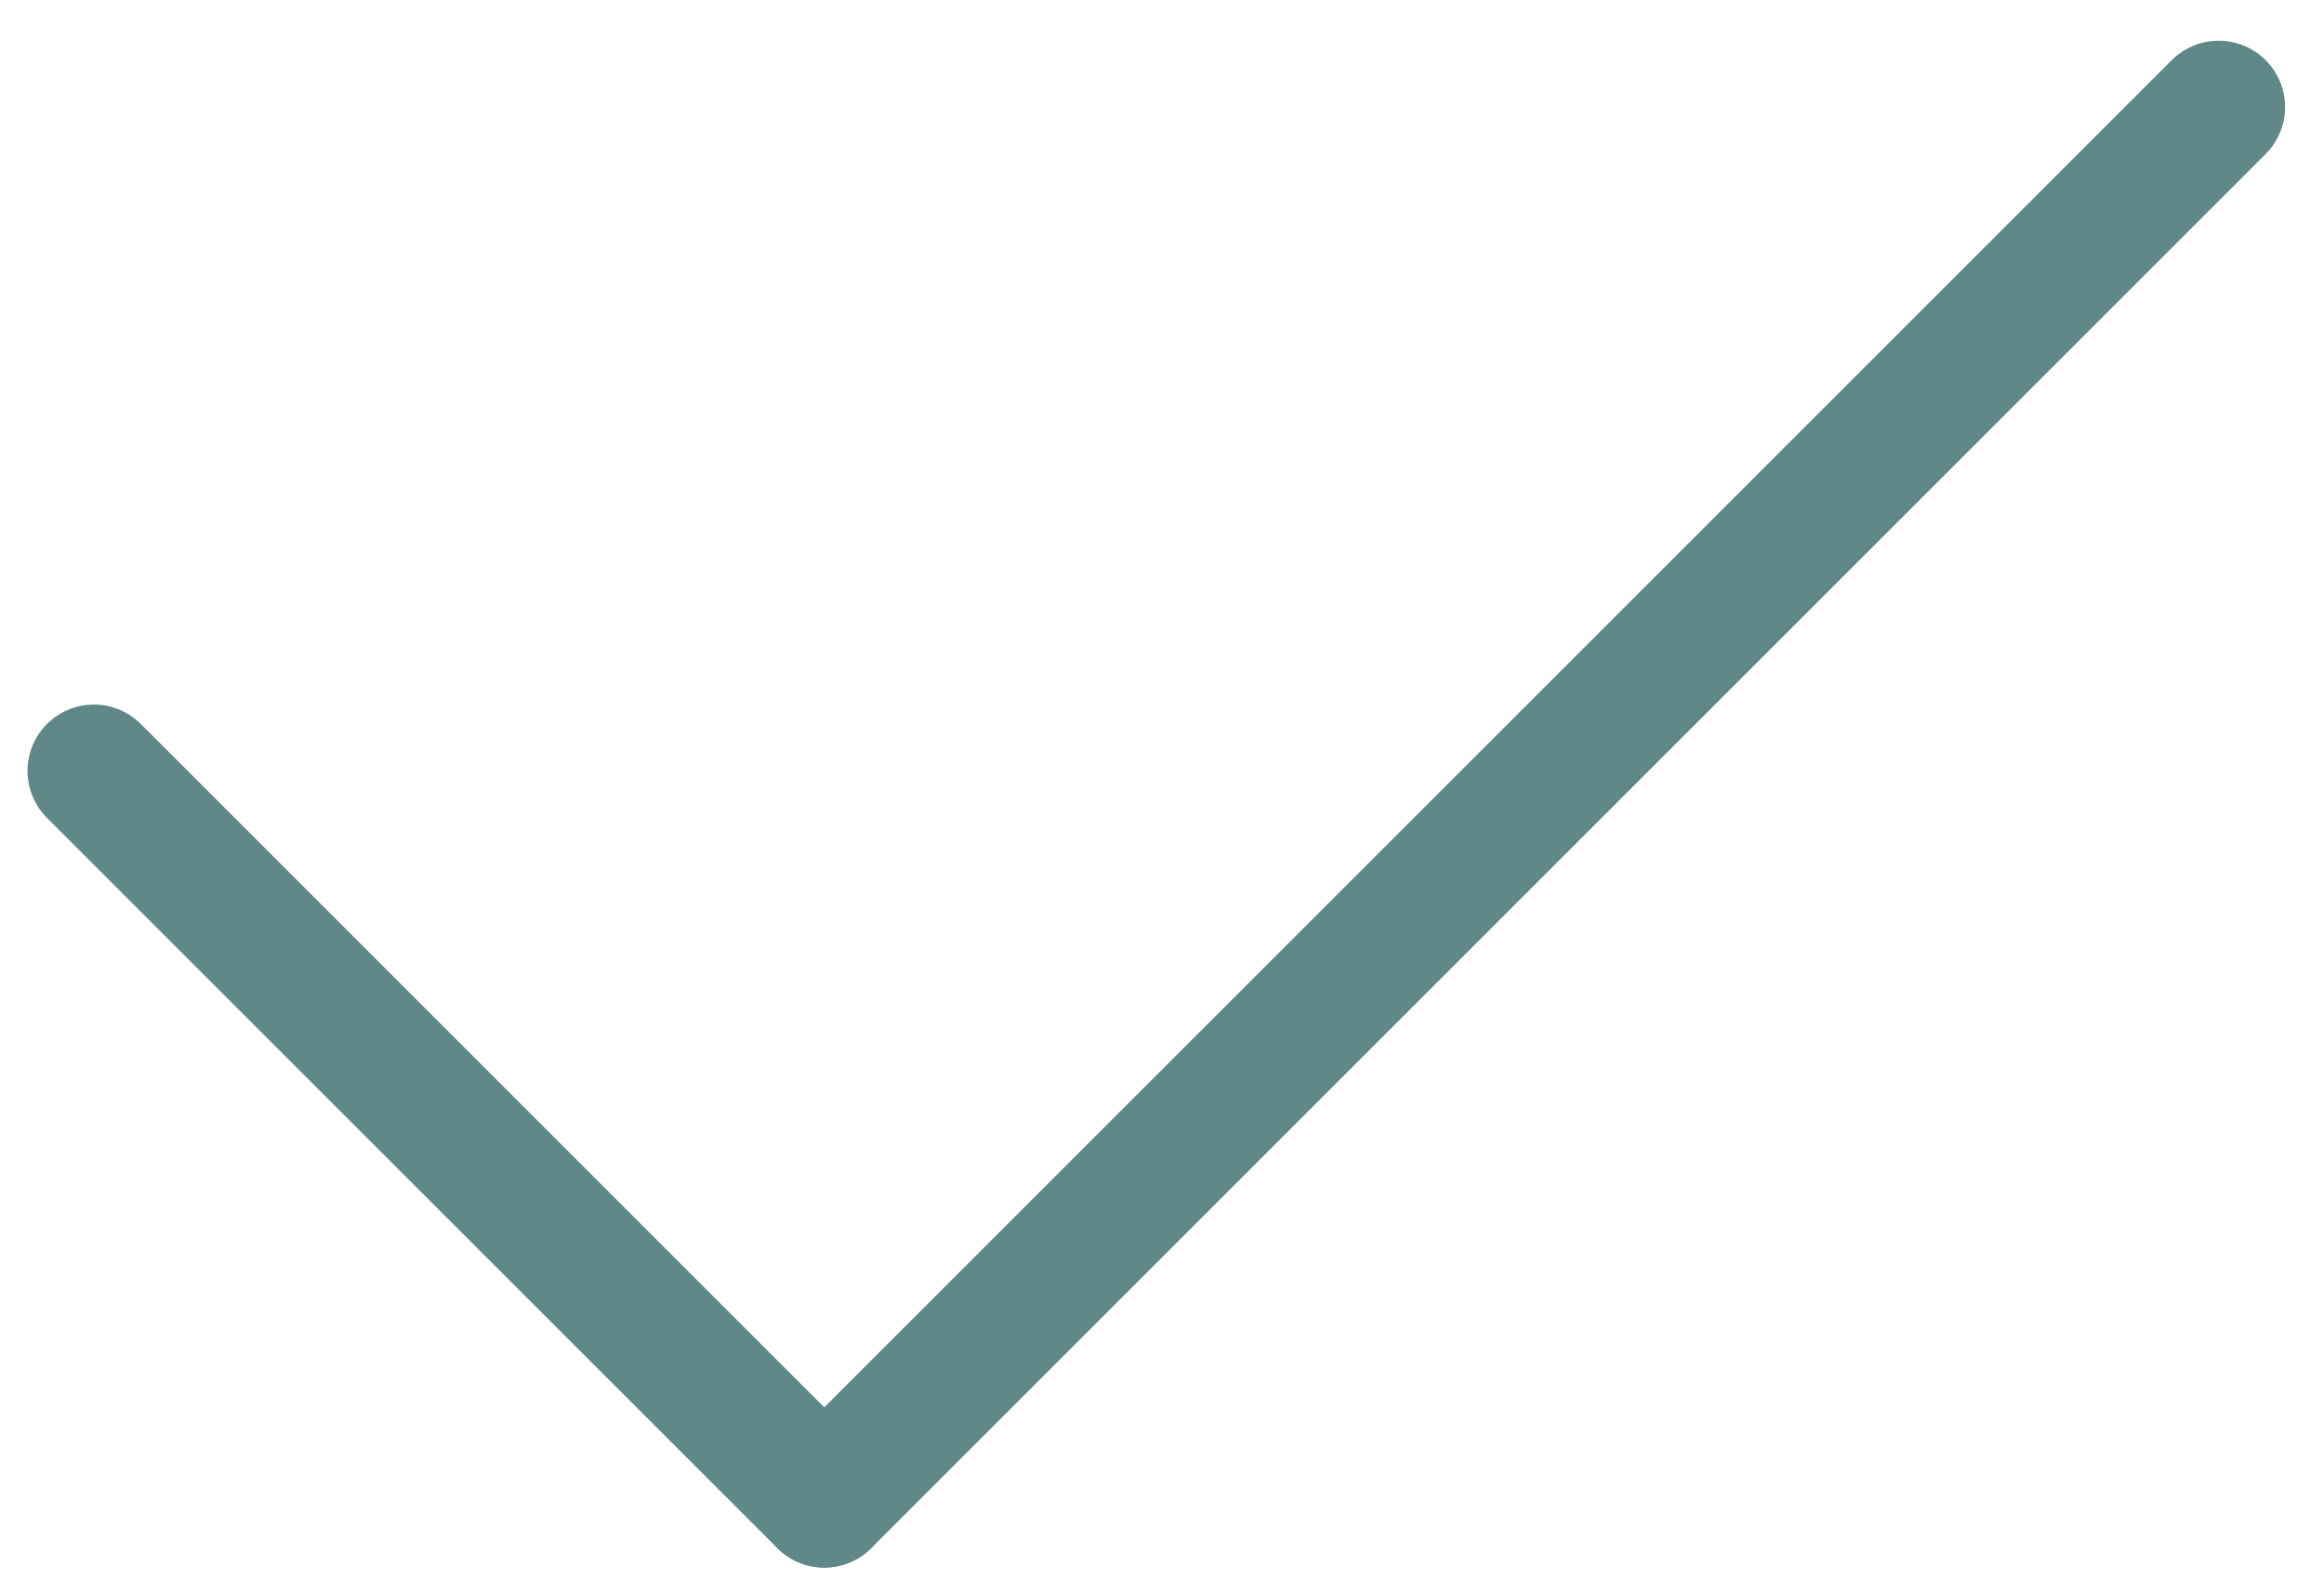 <svg width="35" height="24" viewBox="0 0 35 24" fill="none" xmlns="http://www.w3.org/2000/svg">
<path d="M1.414 11.613L12.414 22.613" stroke="#618889" stroke-width="2" stroke-linecap="round"/>
<path d="M12.414 22.613L33.414 1.613" stroke="#618889" stroke-width="2" stroke-linecap="round"/>
</svg>
